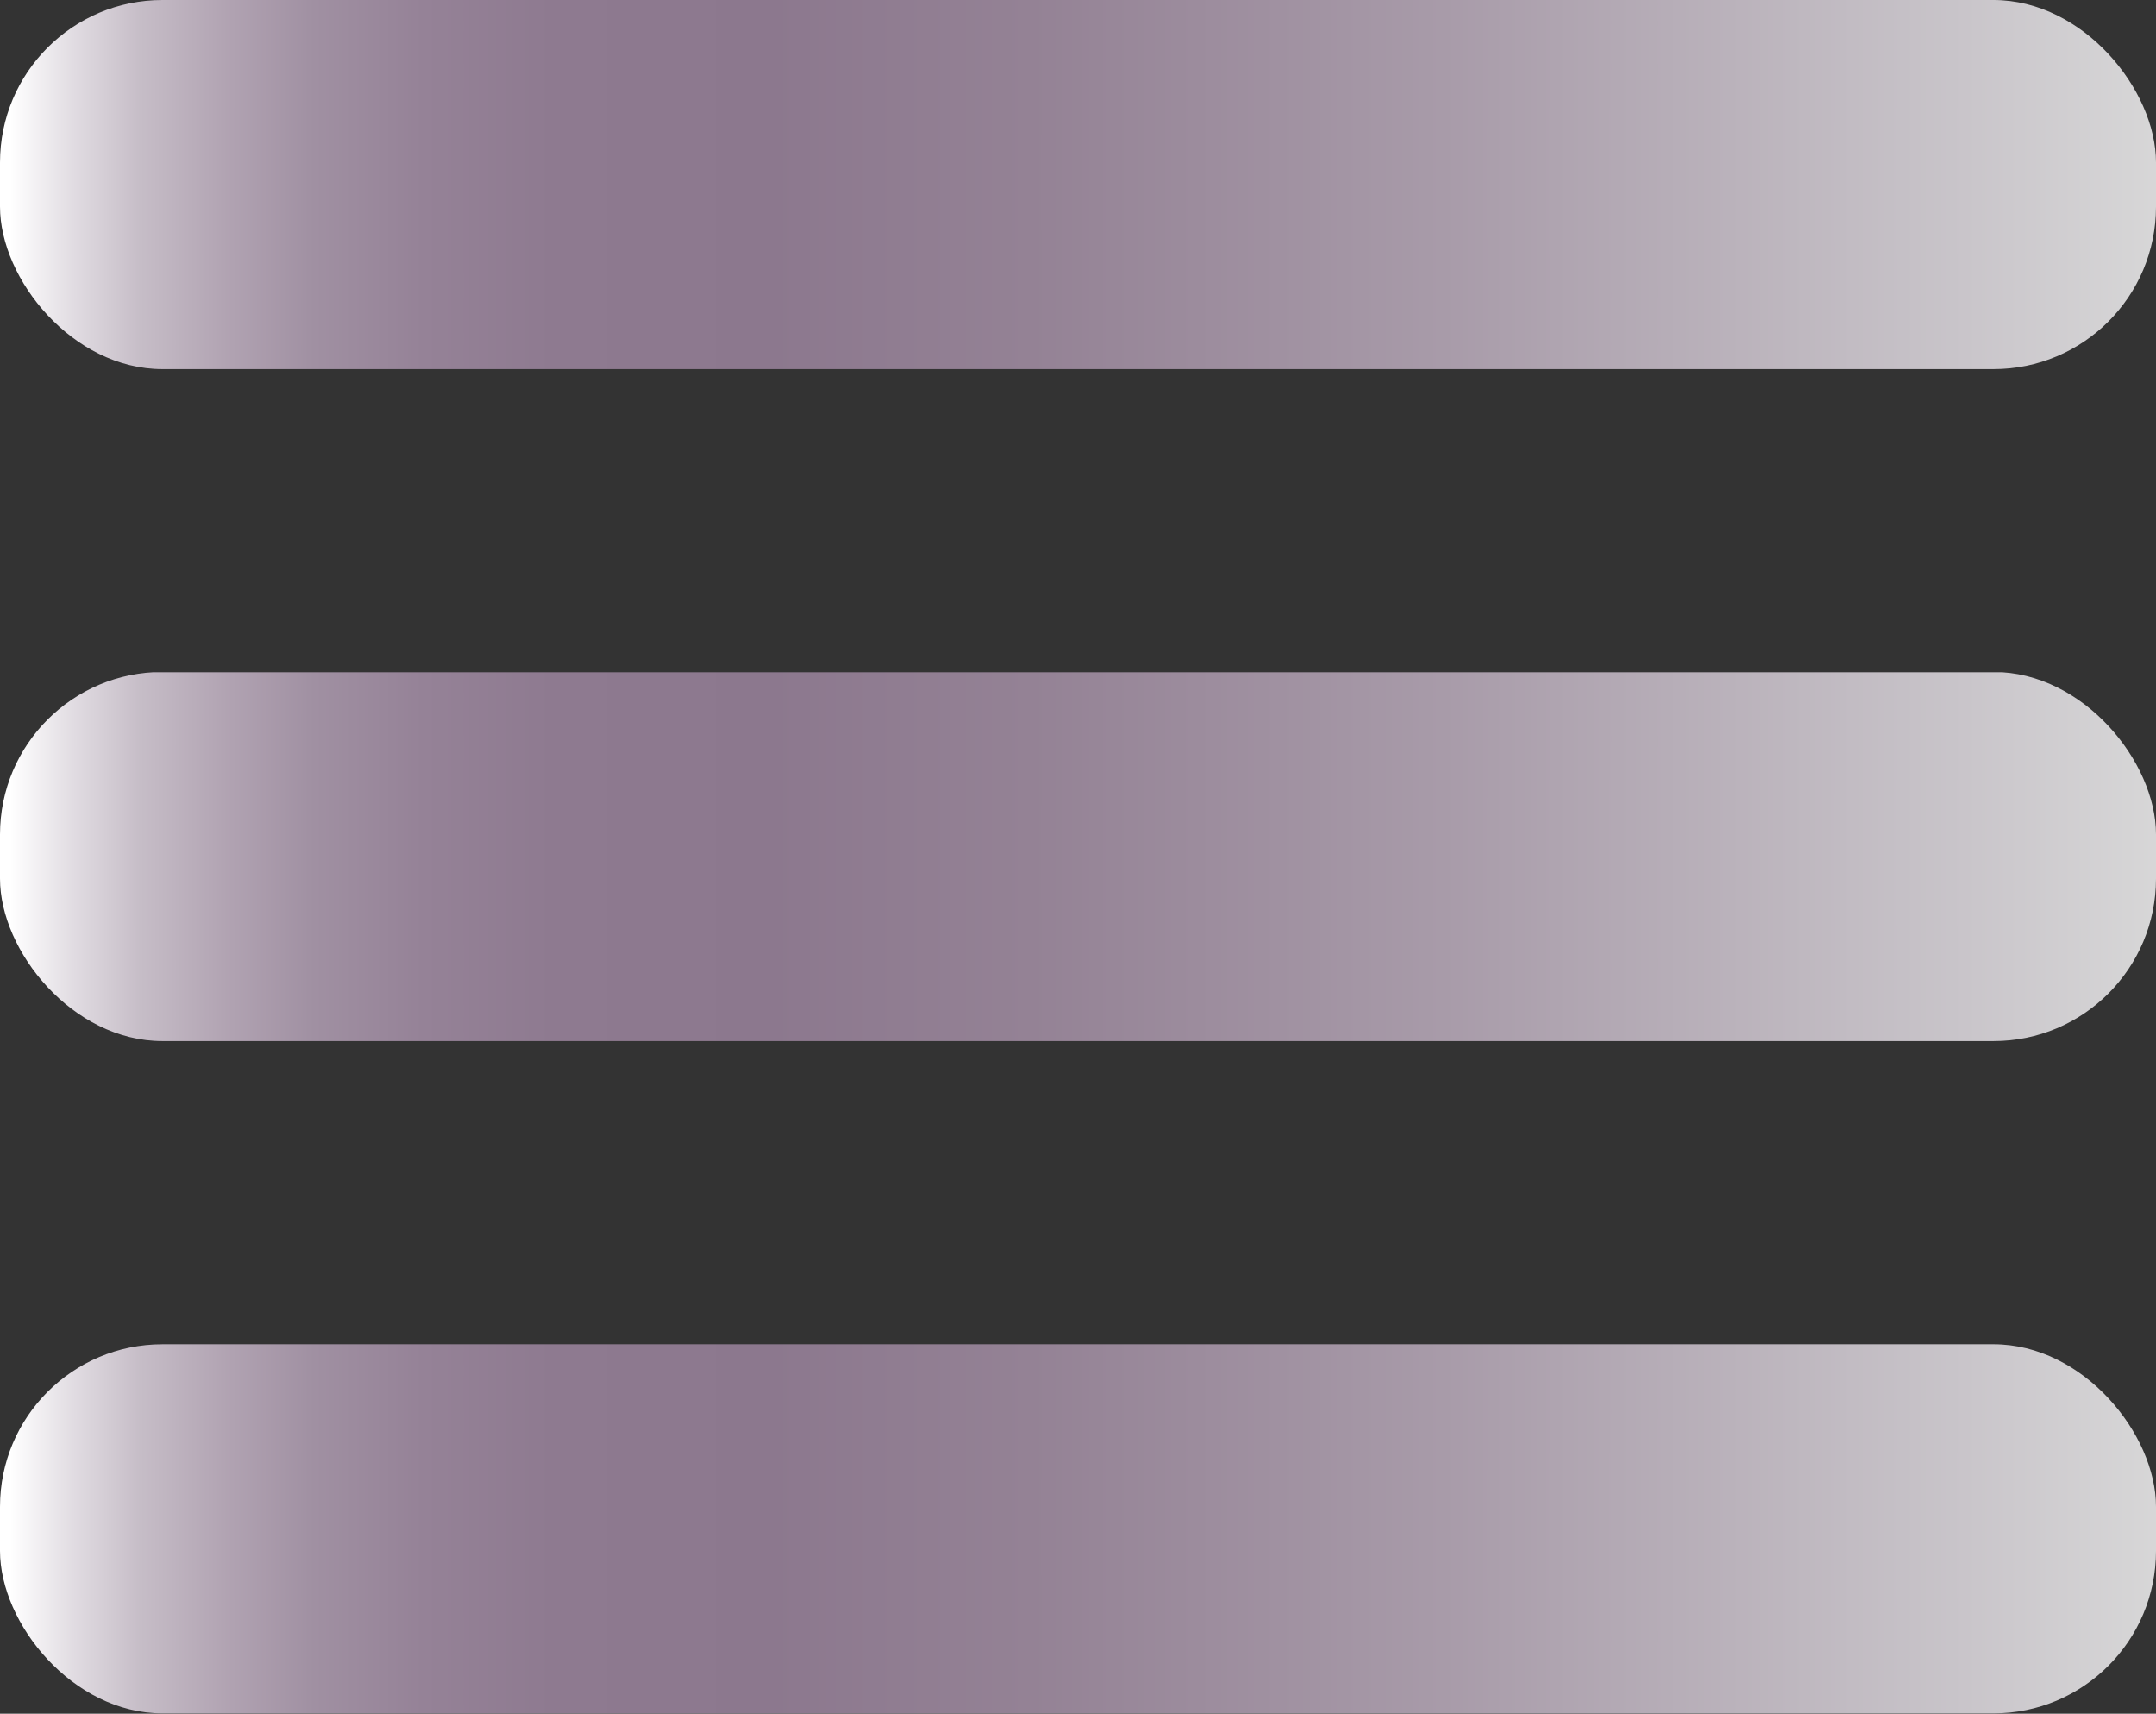 <svg id="Layer_1" data-name="Layer 1" xmlns="http://www.w3.org/2000/svg" xmlns:xlink="http://www.w3.org/1999/xlink" viewBox="0 0 67.01 53.25"><rect x="0" y="0" width="67.01" height="53.25" fill="#333333" stroke="none"/><defs><style>.cls-1{fill:none;}.cls-2{clip-path:url(#clip-path);}.cls-3{fill:url(#linear-gradient);}.cls-4{clip-path:url(#clip-path-2);}.cls-5{fill:url(#linear-gradient-2);}.cls-6{clip-path:url(#clip-path-3);}.cls-7{fill:url(#linear-gradient-3);}</style><clipPath id="clip-path" transform="translate(-41.5 -48.38)"><rect class="cls-1" x="41.5" y="90.15" width="67.01" height="11.47" rx="5.05"/></clipPath><linearGradient id="linear-gradient" x1="97.24" y1="209.82" x2="254.25" y2="209.82" gradientTransform="translate(-41.5 -48.38) scale(0.43 0.46)" gradientUnits="userSpaceOnUse"><stop offset="0" stop-color="#fff"/><stop offset="0.03" stop-color="#e0dbe1"/><stop offset="0.06" stop-color="#c6bdc7"/><stop offset="0.1" stop-color="#b1a3b2"/><stop offset="0.14" stop-color="#a090a2"/><stop offset="0.19" stop-color="#958297"/><stop offset="0.25" stop-color="#8e7a90"/><stop offset="0.35" stop-color="#8c788e"/><stop offset="0.47" stop-color="#948295"/><stop offset="0.66" stop-color="#a89ba9"/><stop offset="0.9" stop-color="#c9c5ca"/><stop offset="1" stop-color="#d9d9d9"/></linearGradient><clipPath id="clip-path-2" transform="translate(-41.5 -48.38)"><rect class="cls-1" x="41.5" y="69.26" width="67.01" height="11.47" rx="5.05"/></clipPath><linearGradient id="linear-gradient-2" x1="97.24" y1="164.11" x2="254.25" y2="164.11" xlink:href="#linear-gradient"/><clipPath id="clip-path-3" transform="translate(-41.5 -48.38)"><rect class="cls-1" x="41.5" y="48.38" width="67.01" height="11.47" rx="5.05"/></clipPath><linearGradient id="linear-gradient-3" x1="97.24" y1="118.41" x2="254.25" y2="118.41" xlink:href="#linear-gradient"/></defs><g class="cls-2"><rect class="cls-3" y="41.77" width="67.01" height="11.47"/></g><g class="cls-4"><rect class="cls-5" y="20.89" width="67.01" height="11.47"/></g><g class="cls-6"><rect class="cls-7" width="67.01" height="11.47"/></g></svg>